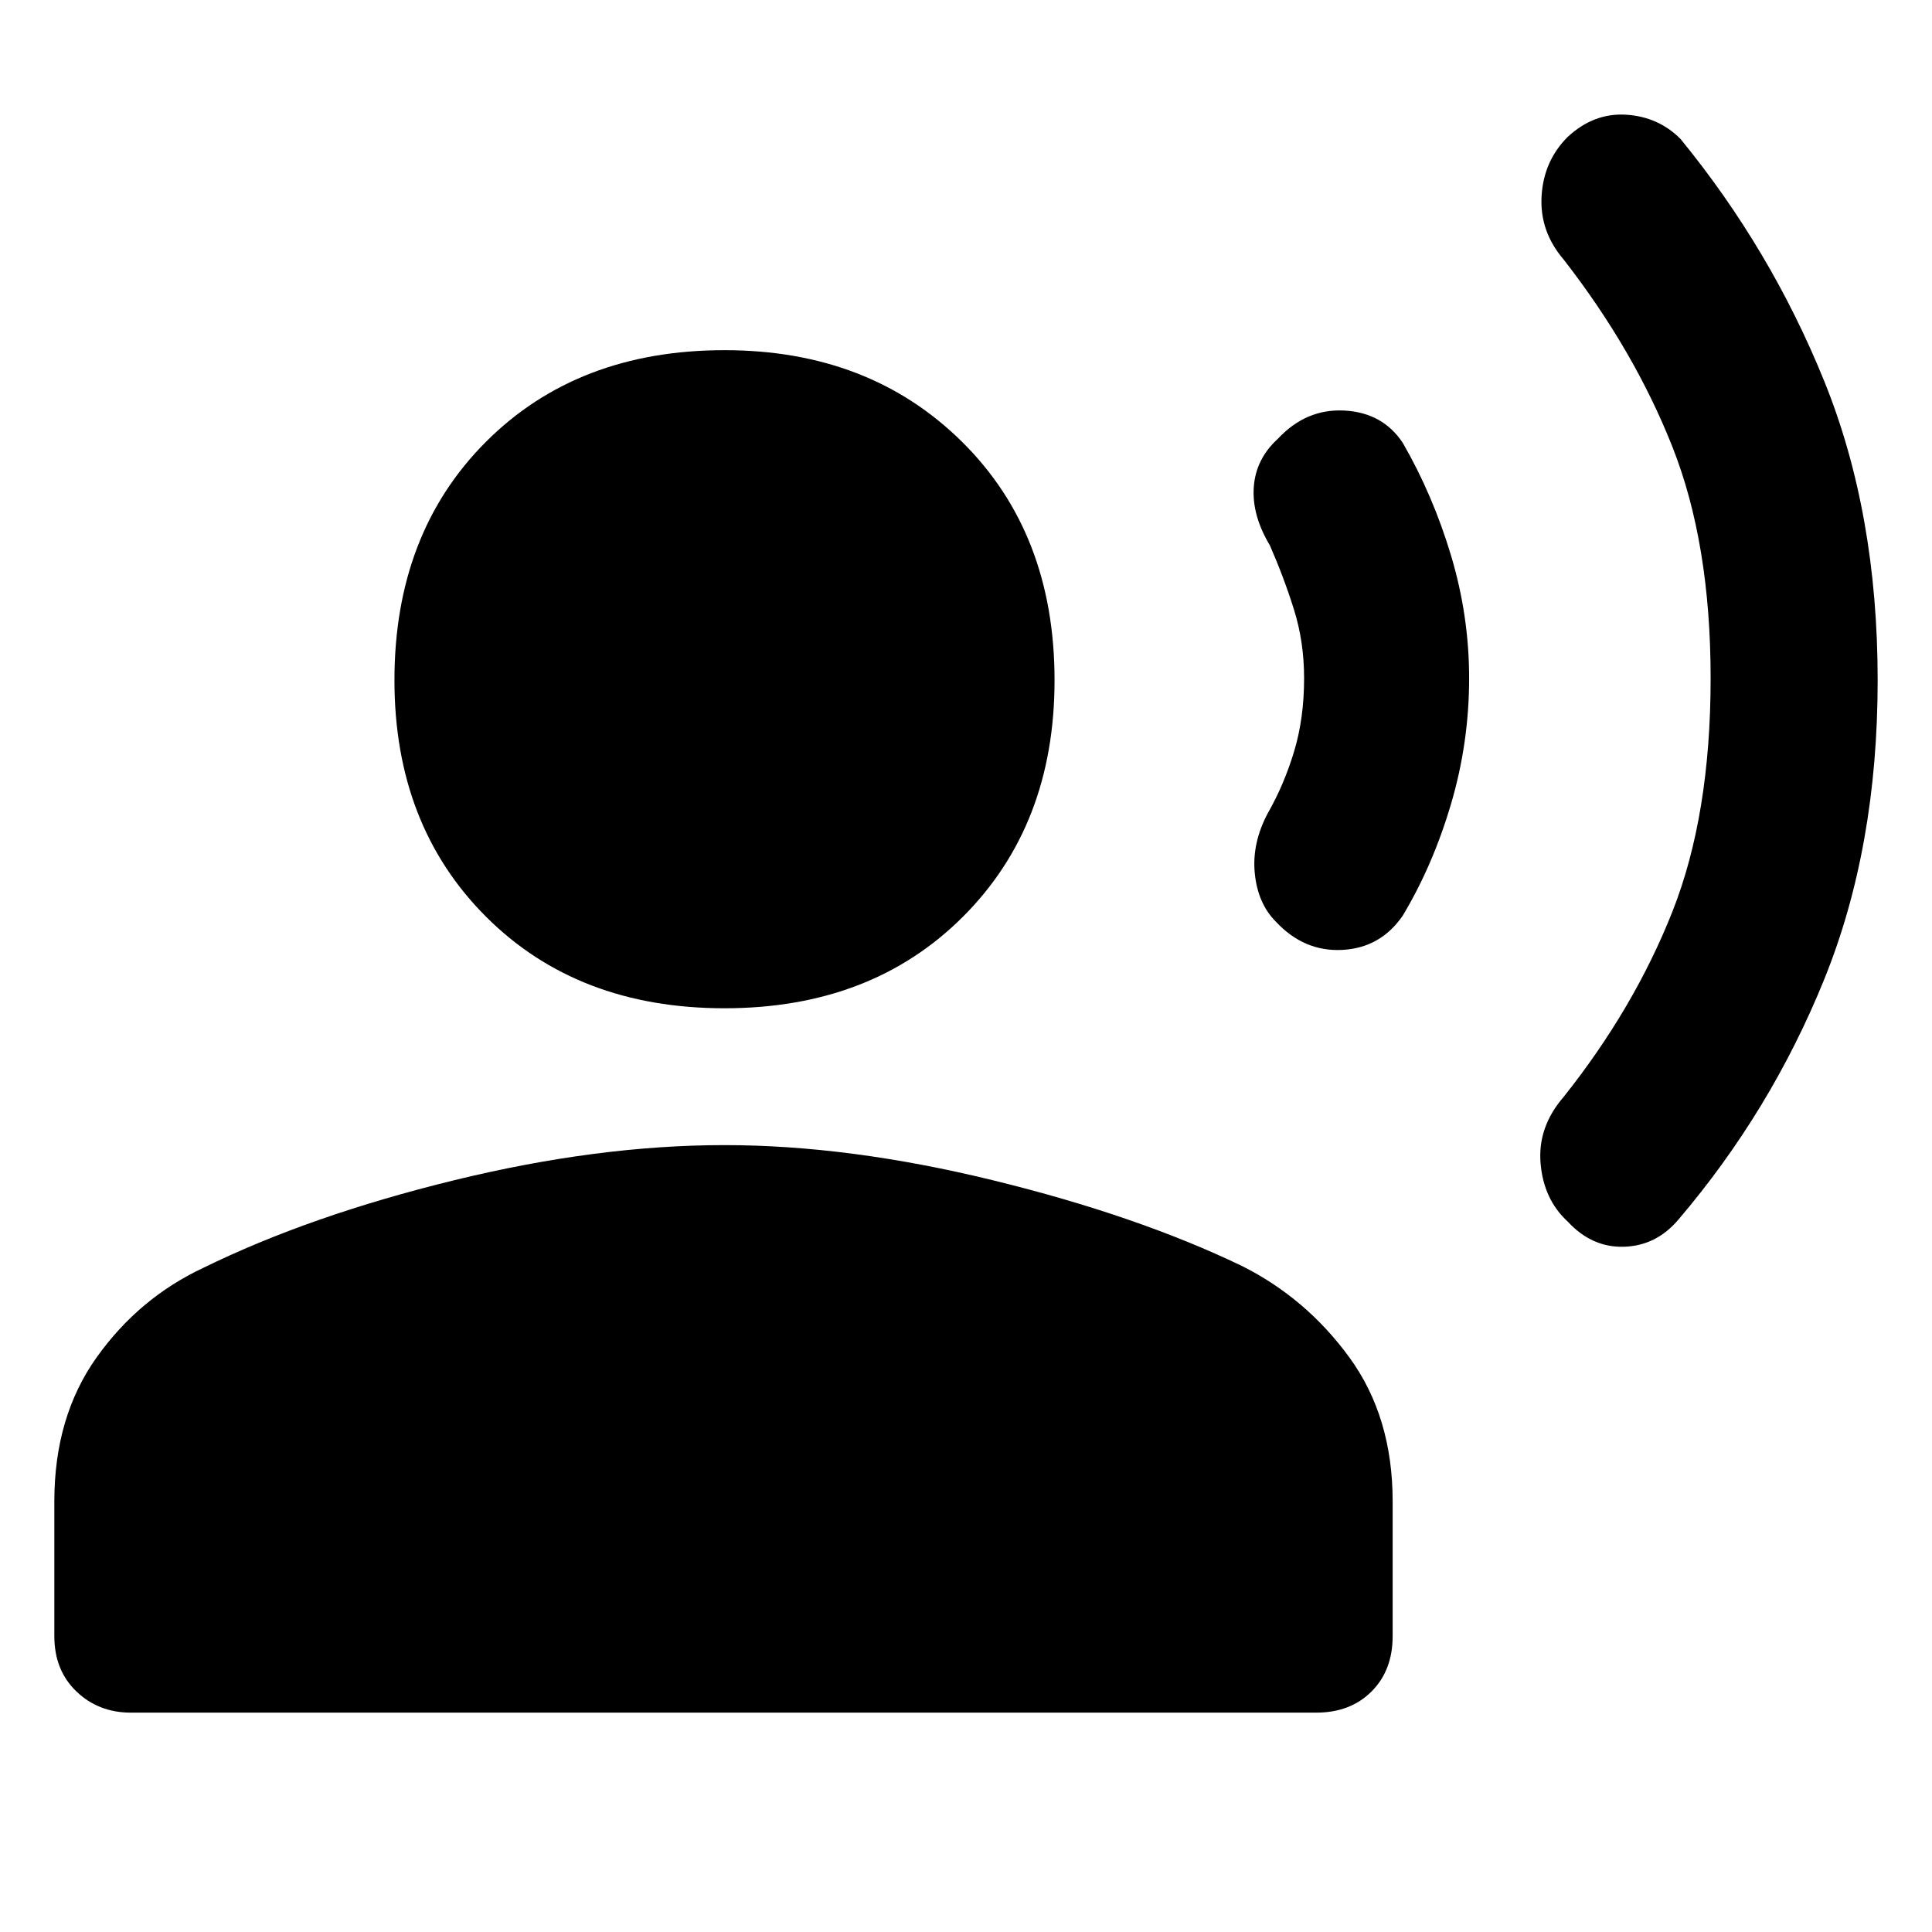 <svg xmlns="http://www.w3.org/2000/svg" height="48" width="48"><path d="M38.95 30.35Q38.35 29.8 38.275 28.9Q38.2 28 38.85 27.25Q40.6 25.05 41.55 22.65Q42.5 20.25 42.5 16.85Q42.5 13.5 41.55 11.1Q40.6 8.7 38.85 6.45Q38.25 5.75 38.3 4.875Q38.35 4 38.95 3.4Q39.6 2.8 40.4 2.85Q41.2 2.9 41.75 3.45Q44 6.2 45.325 9.475Q46.65 12.75 46.65 16.9Q46.65 21.05 45.325 24.325Q44 27.6 41.7 30.3Q41.15 30.95 40.35 30.975Q39.55 31 38.95 30.35ZM31.7 22.9Q31.25 22.45 31.175 21.7Q31.1 20.95 31.5 20.2Q31.9 19.5 32.15 18.675Q32.4 17.85 32.4 16.85Q32.4 15.95 32.15 15.15Q31.9 14.35 31.55 13.55Q31.1 12.8 31.15 12.1Q31.2 11.4 31.75 10.9Q32.45 10.15 33.4 10.2Q34.35 10.25 34.85 11Q35.6 12.3 36.05 13.8Q36.5 15.3 36.5 16.85Q36.5 18.45 36.05 19.975Q35.6 21.5 34.85 22.75Q34.3 23.55 33.35 23.6Q32.4 23.65 31.7 22.9ZM18 25.05Q14.35 25.05 12.075 22.775Q9.8 20.5 9.8 16.9Q9.8 13.25 12.075 10.975Q14.35 8.7 18 8.7Q21.6 8.7 23.9 10.975Q26.2 13.25 26.2 16.9Q26.2 20.5 23.925 22.775Q21.65 25.05 18 25.05ZM3.25 42.55Q2.45 42.55 1.9 42.025Q1.35 41.5 1.35 40.65V37.3Q1.35 35.2 2.4 33.725Q3.45 32.25 5.05 31.5Q7.7 30.2 11.275 29.325Q14.85 28.45 18 28.45Q21.1 28.45 24.675 29.325Q28.25 30.2 30.85 31.45Q32.45 32.25 33.525 33.725Q34.6 35.2 34.6 37.3V40.65Q34.6 41.5 34.075 42.025Q33.55 42.55 32.7 42.55Z"/></svg>